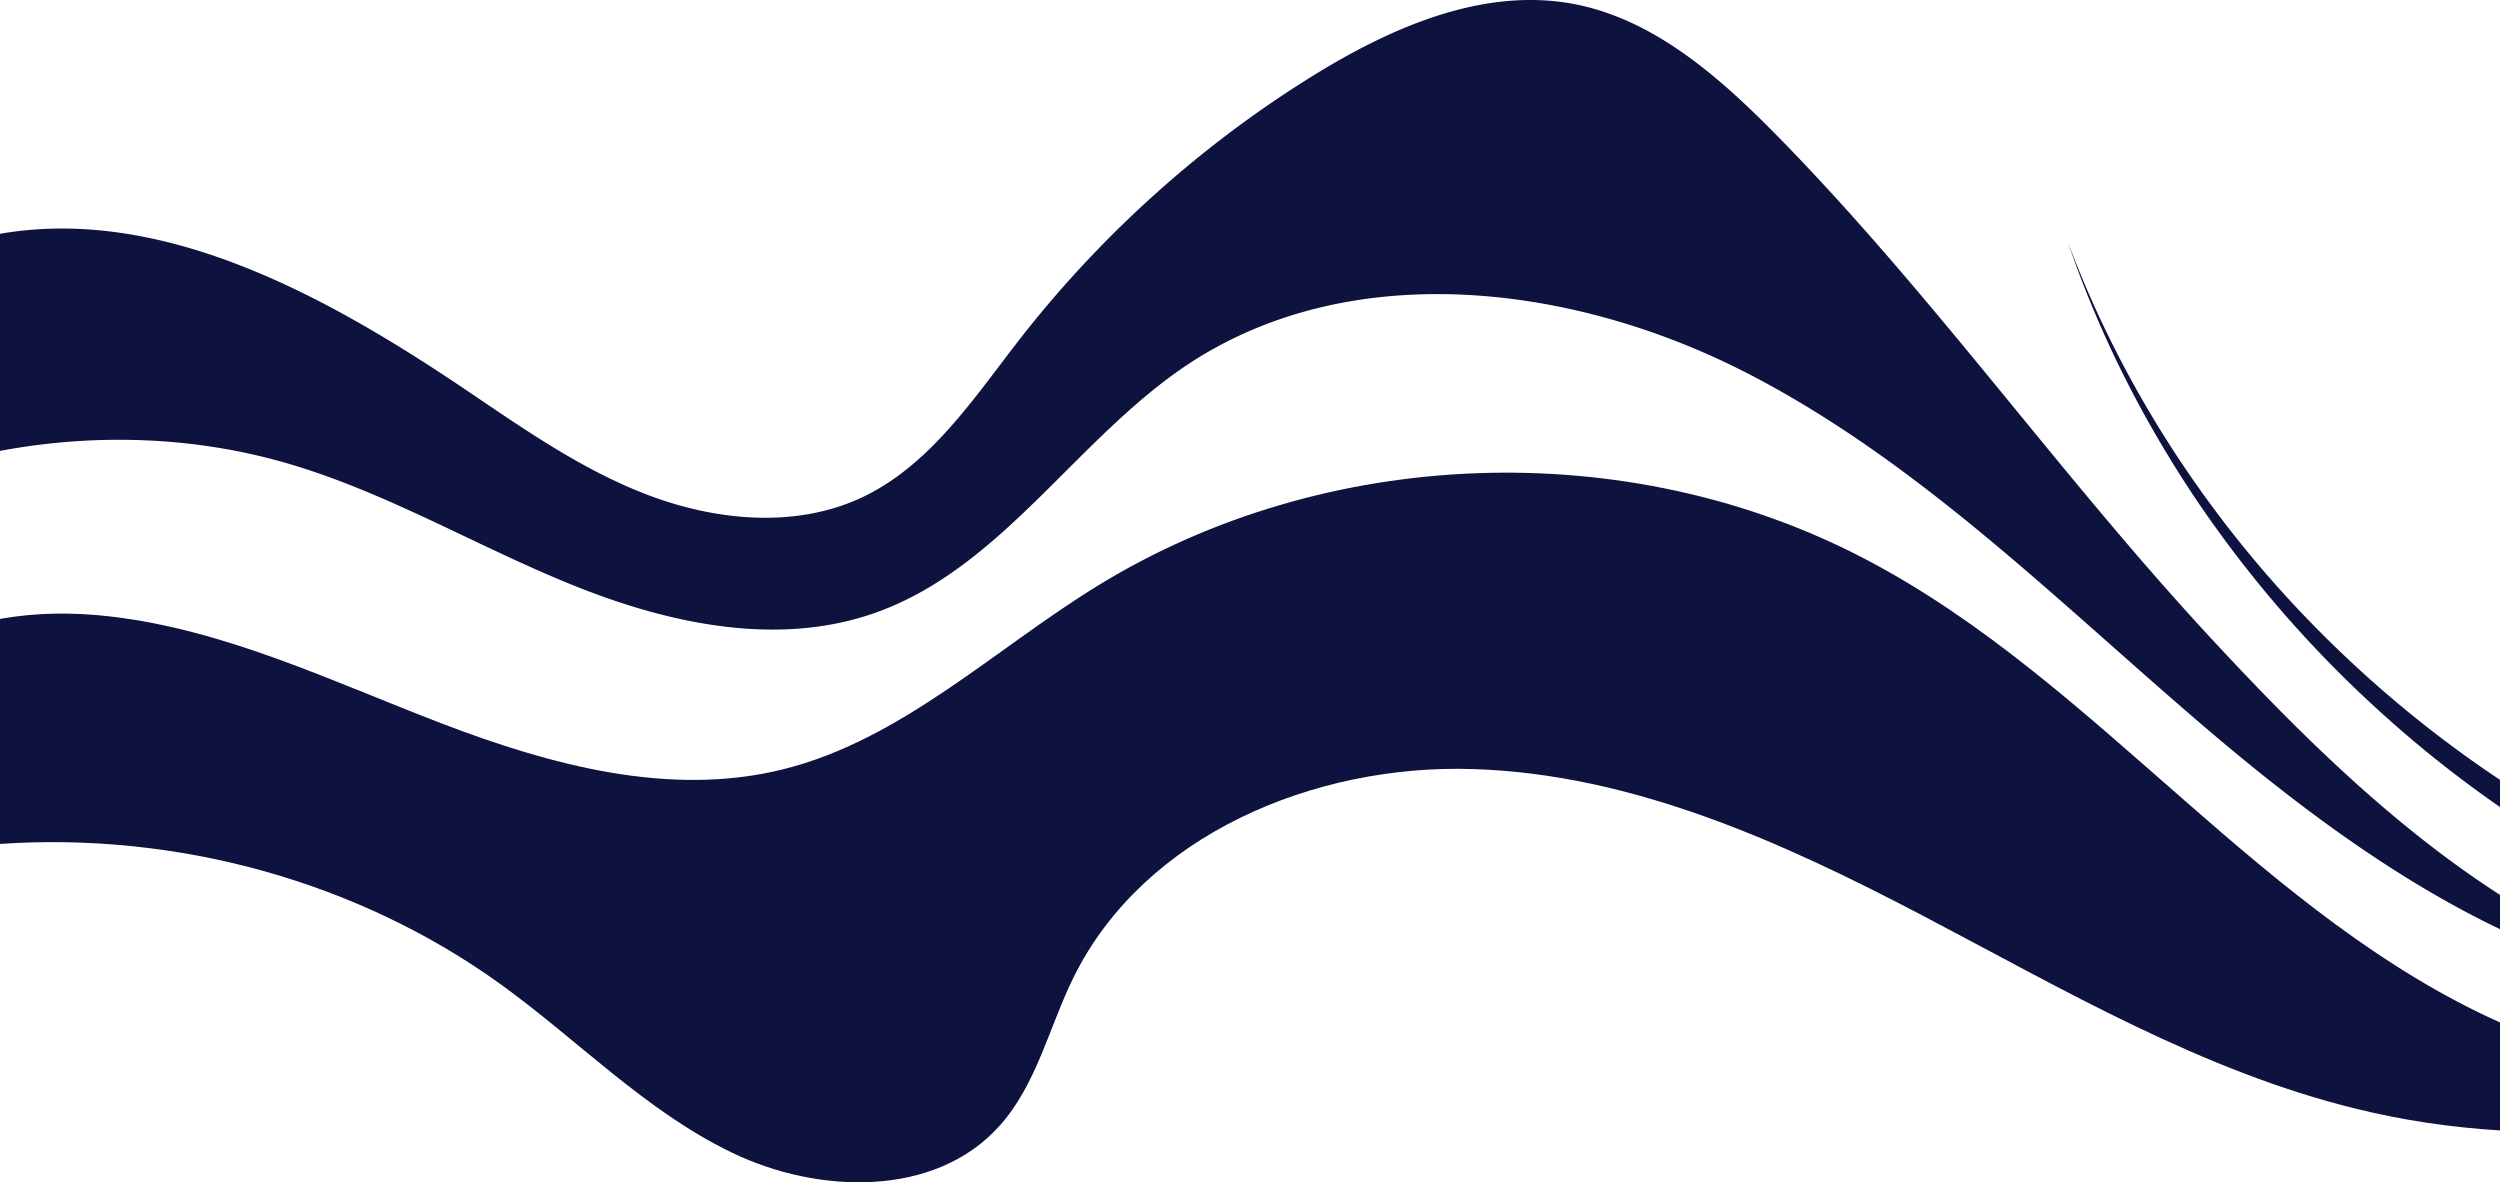 <svg id="Layer_1" xmlns="http://www.w3.org/2000/svg" viewBox="0 0 1920 908"><style>.st1{fill:#0e123e}</style><path d="M1696.73 561.37c-114.29-97.18-221.57-206.14-354.91-274.77-133.35-68.63-303.79-89.67-429.11-7.01-85.47 56.61-142.37 155.29-238.62 190.36-74.19 27.05-157.15 10.02-230.34-19.04-73.19-29.05-141.62-70.13-216.81-93.17C153.52 335.18 75.29 332.27 0 346.27v129.07c27.59-5.02 56.34-5.2 84.37-1.95 88.94 10.24 171.21 50.18 254.76 82.18 83.56 32 175.05 56.84 261.94 35.33 90.99-22.53 161.98-91.91 241.95-141.07 174.8-107.53 406.5-115.98 588.47-20.99 92.01 47.88 169.42 118.79 247.33 186.9 74.33 65.03 151.22 129.29 241.18 169.49v-71.62c-80.59-38.57-154.89-94.1-223.27-152.24z" fill="none"/><path class="st1" d="M1431.49 428.85c-181.97-94.98-413.67-86.54-588.47 20.99C763.06 499 692.06 568.38 601.08 590.91c-86.89 21.51-178.38-3.33-261.94-35.33-83.55-32-165.83-71.94-254.76-82.18-28.03-3.25-56.79-3.07-84.37 1.95v172.78C135.22 638.91 273.82 676.3 384 755.54c59.72 43.01 111.75 97.8 178.39 129.8 66.38 32 155.83 34.31 205.04-20.48 28.71-31.75 38.19-76.04 57.16-114.44 54.08-109.32 185.05-163.85 307.05-159.76 122 3.84 236.82 55.81 344.72 112.39 107.91 56.58 214.78 119.56 333.19 148.49 36.14 8.96 73.31 14.34 110.47 16.64v-82.95c-89.96-40.2-166.85-104.46-241.18-169.49-77.93-68.1-155.34-139.02-247.35-186.89z"/><path class="st1" d="M226.94 357.74c75.19 23.04 143.62 64.12 216.81 93.17 73.19 29.05 156.15 46.09 230.34 19.03 96.25-35.07 153.15-133.75 238.62-190.36 125.32-82.65 295.76-61.62 429.11 7.01 133.34 68.63 240.62 177.58 354.91 274.77 68.38 58.14 142.68 113.67 223.27 152.24v-26.33c-83.42-53.78-155.79-125.34-226.53-202.05-114.54-124.23-212.55-263.49-331.6-383.97-43.36-43.83-92.74-86.66-153.15-98.18-68.93-13.02-138.86 17.28-198.76 54.1-86.98 53.6-164.18 122.98-226.84 203.38-35.09 45.08-67.92 95.43-119.06 120.48-50.38 24.55-110.78 19.54-163.42.25-52.39-19.29-98.76-52.1-145.13-83.41C249.28 226.46 124.24 158 0 179.55v166.72c75.29-14 153.52-11.09 226.94 11.47zm1464.3 20.62c-42.42-59.07-77.36-123.96-103.15-192.45 23.57 69.33 56.85 135.33 97.61 196.33 41.03 61.01 89.56 117.02 144.46 166.38 28.32 25.59 58.36 49.37 89.84 71.19v-20.88a891.264 891.264 0 0 1-80.97-60.85c-55.45-46.86-105.36-100.38-147.79-159.72z"/></svg>